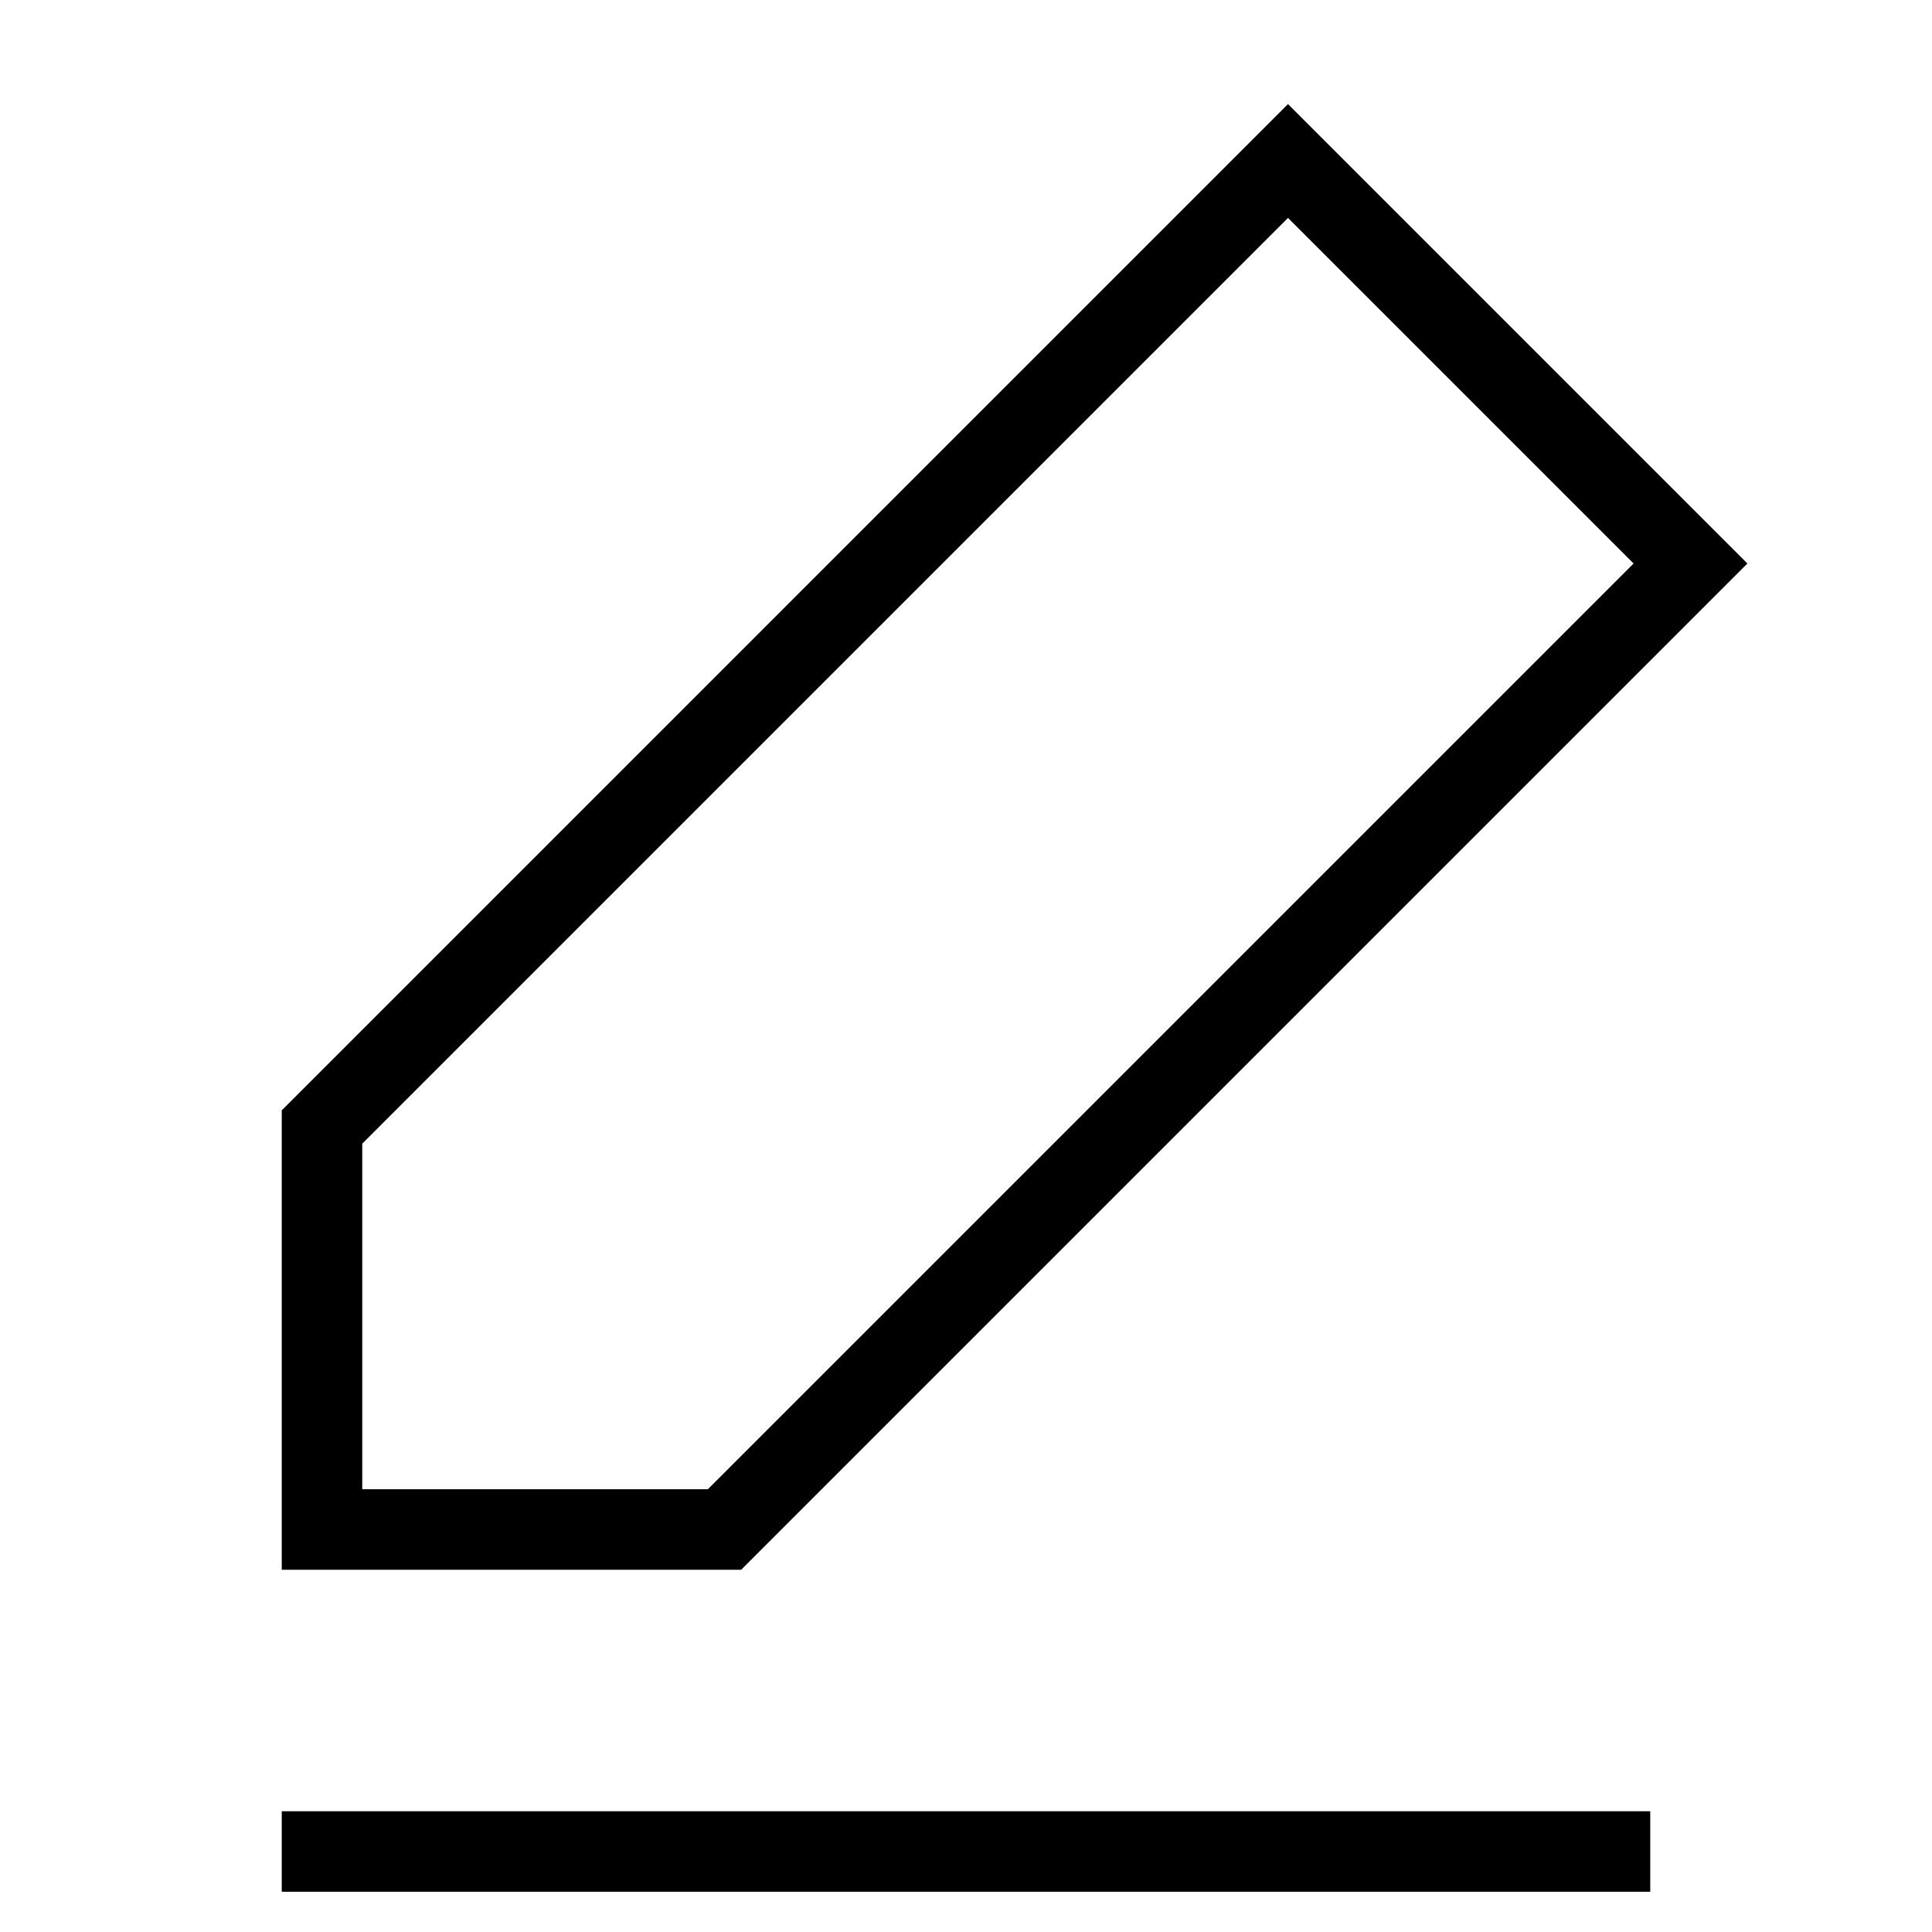 <svg id="nc_icon" xmlns="http://www.w3.org/2000/svg" xml:space="preserve" viewBox="0 0 24 24"><g fill="none" stroke="currentColor" stroke-linecap="square" stroke-miterlimit="10" class="nc-icon-wrapper"><path d="M4 23h16" data-color="color-2" vector-effect="non-scaling-stroke"/><path d="M9 19H4v-5L16 2l5 5z" vector-effect="non-scaling-stroke"/></g></svg>
